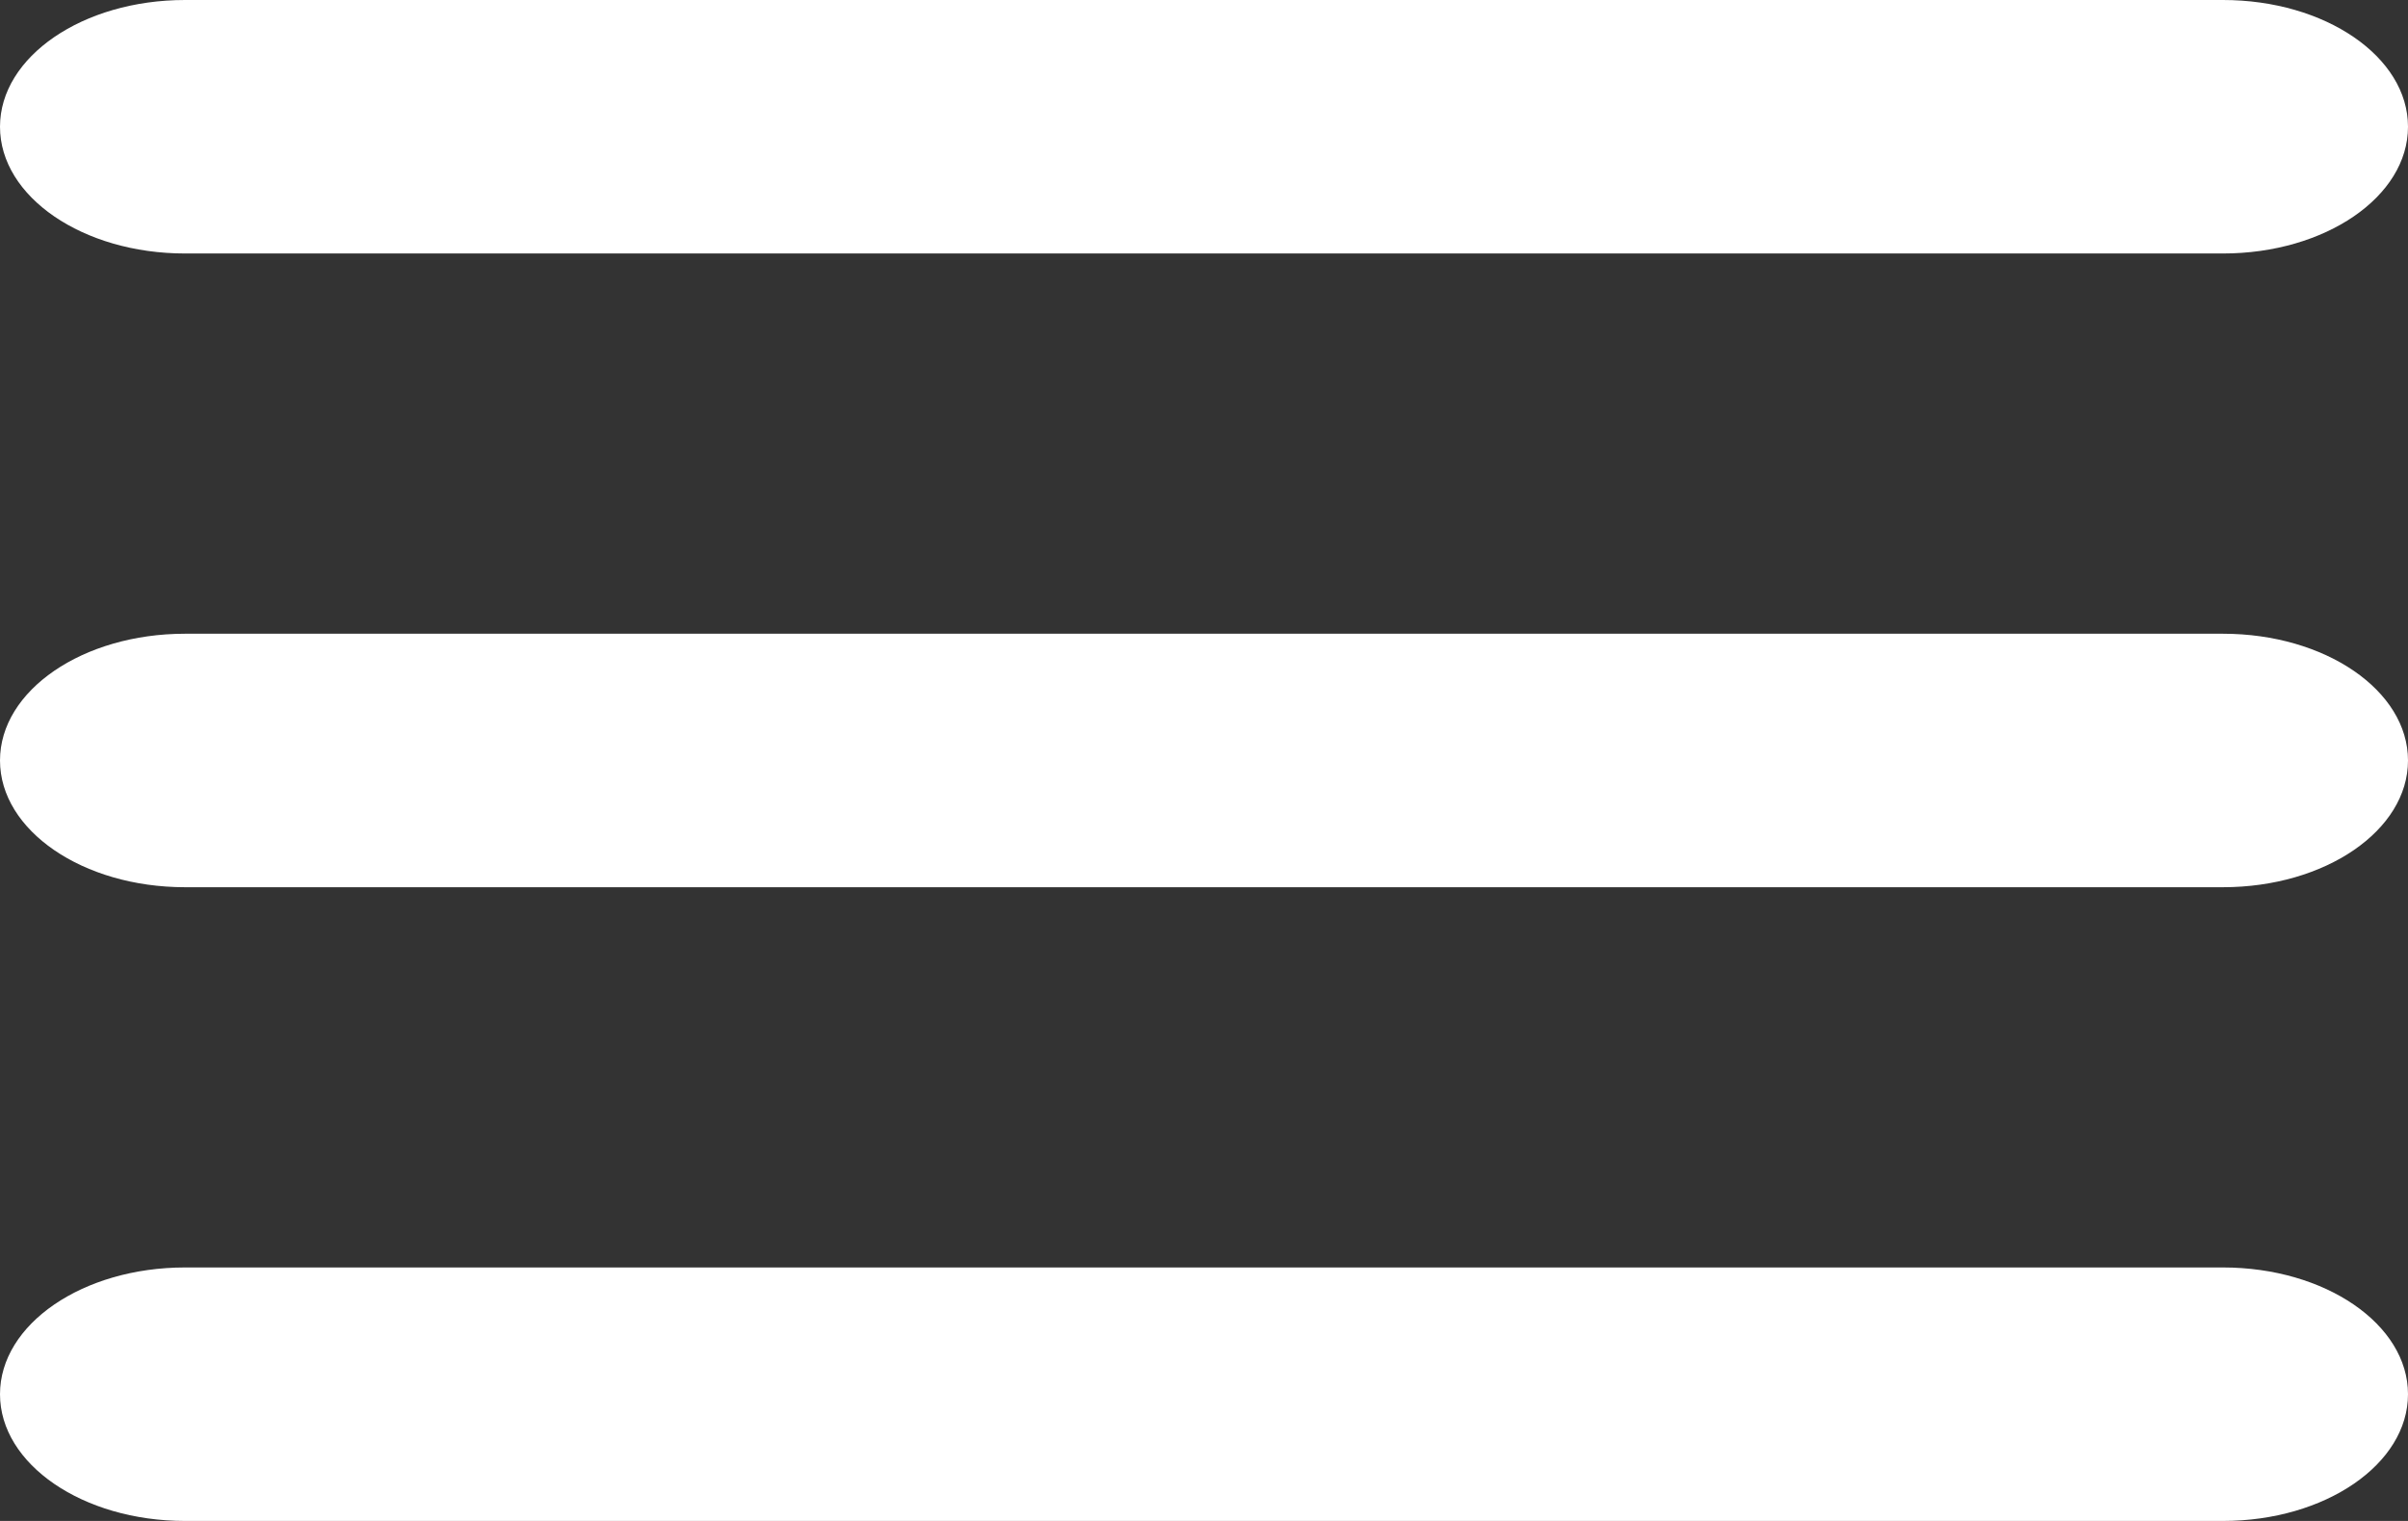 <svg xmlns="http://www.w3.org/2000/svg" width="57" height="36" viewBox="0 0 57 36">
  <rect x="0" y="0" width="57" height="36" fill="#333333" stroke="none"/>
<defs>
    <style>
      .cls-1 {
        fill: #fff;
        fill-rule: evenodd;
      }
    </style>
  </defs>
  <path id="Rounded_Rectangle_2_copy_3" data-name="Rounded Rectangle 2 copy 3" class="cls-1" d="M1814.38,46h48.24c2.42,0,4.38,1.343,4.38,3s-1.96,3-4.38,3h-48.24c-2.42,0-4.38-1.343-4.38-3S1811.96,46,1814.38,46Zm0,15h48.24c2.42,0,4.38,1.343,4.38,3s-1.96,3-4.38,3h-48.24c-2.42,0-4.38-1.343-4.38-3S1811.96,61,1814.38,61Zm0,15h48.24c2.42,0,4.38,1.344,4.38,3s-1.96,3-4.38,3h-48.24c-2.42,0-4.38-1.343-4.38-3S1811.96,76,1814.38,76Z" transform="translate(-1810 -46)"/>
</svg>
